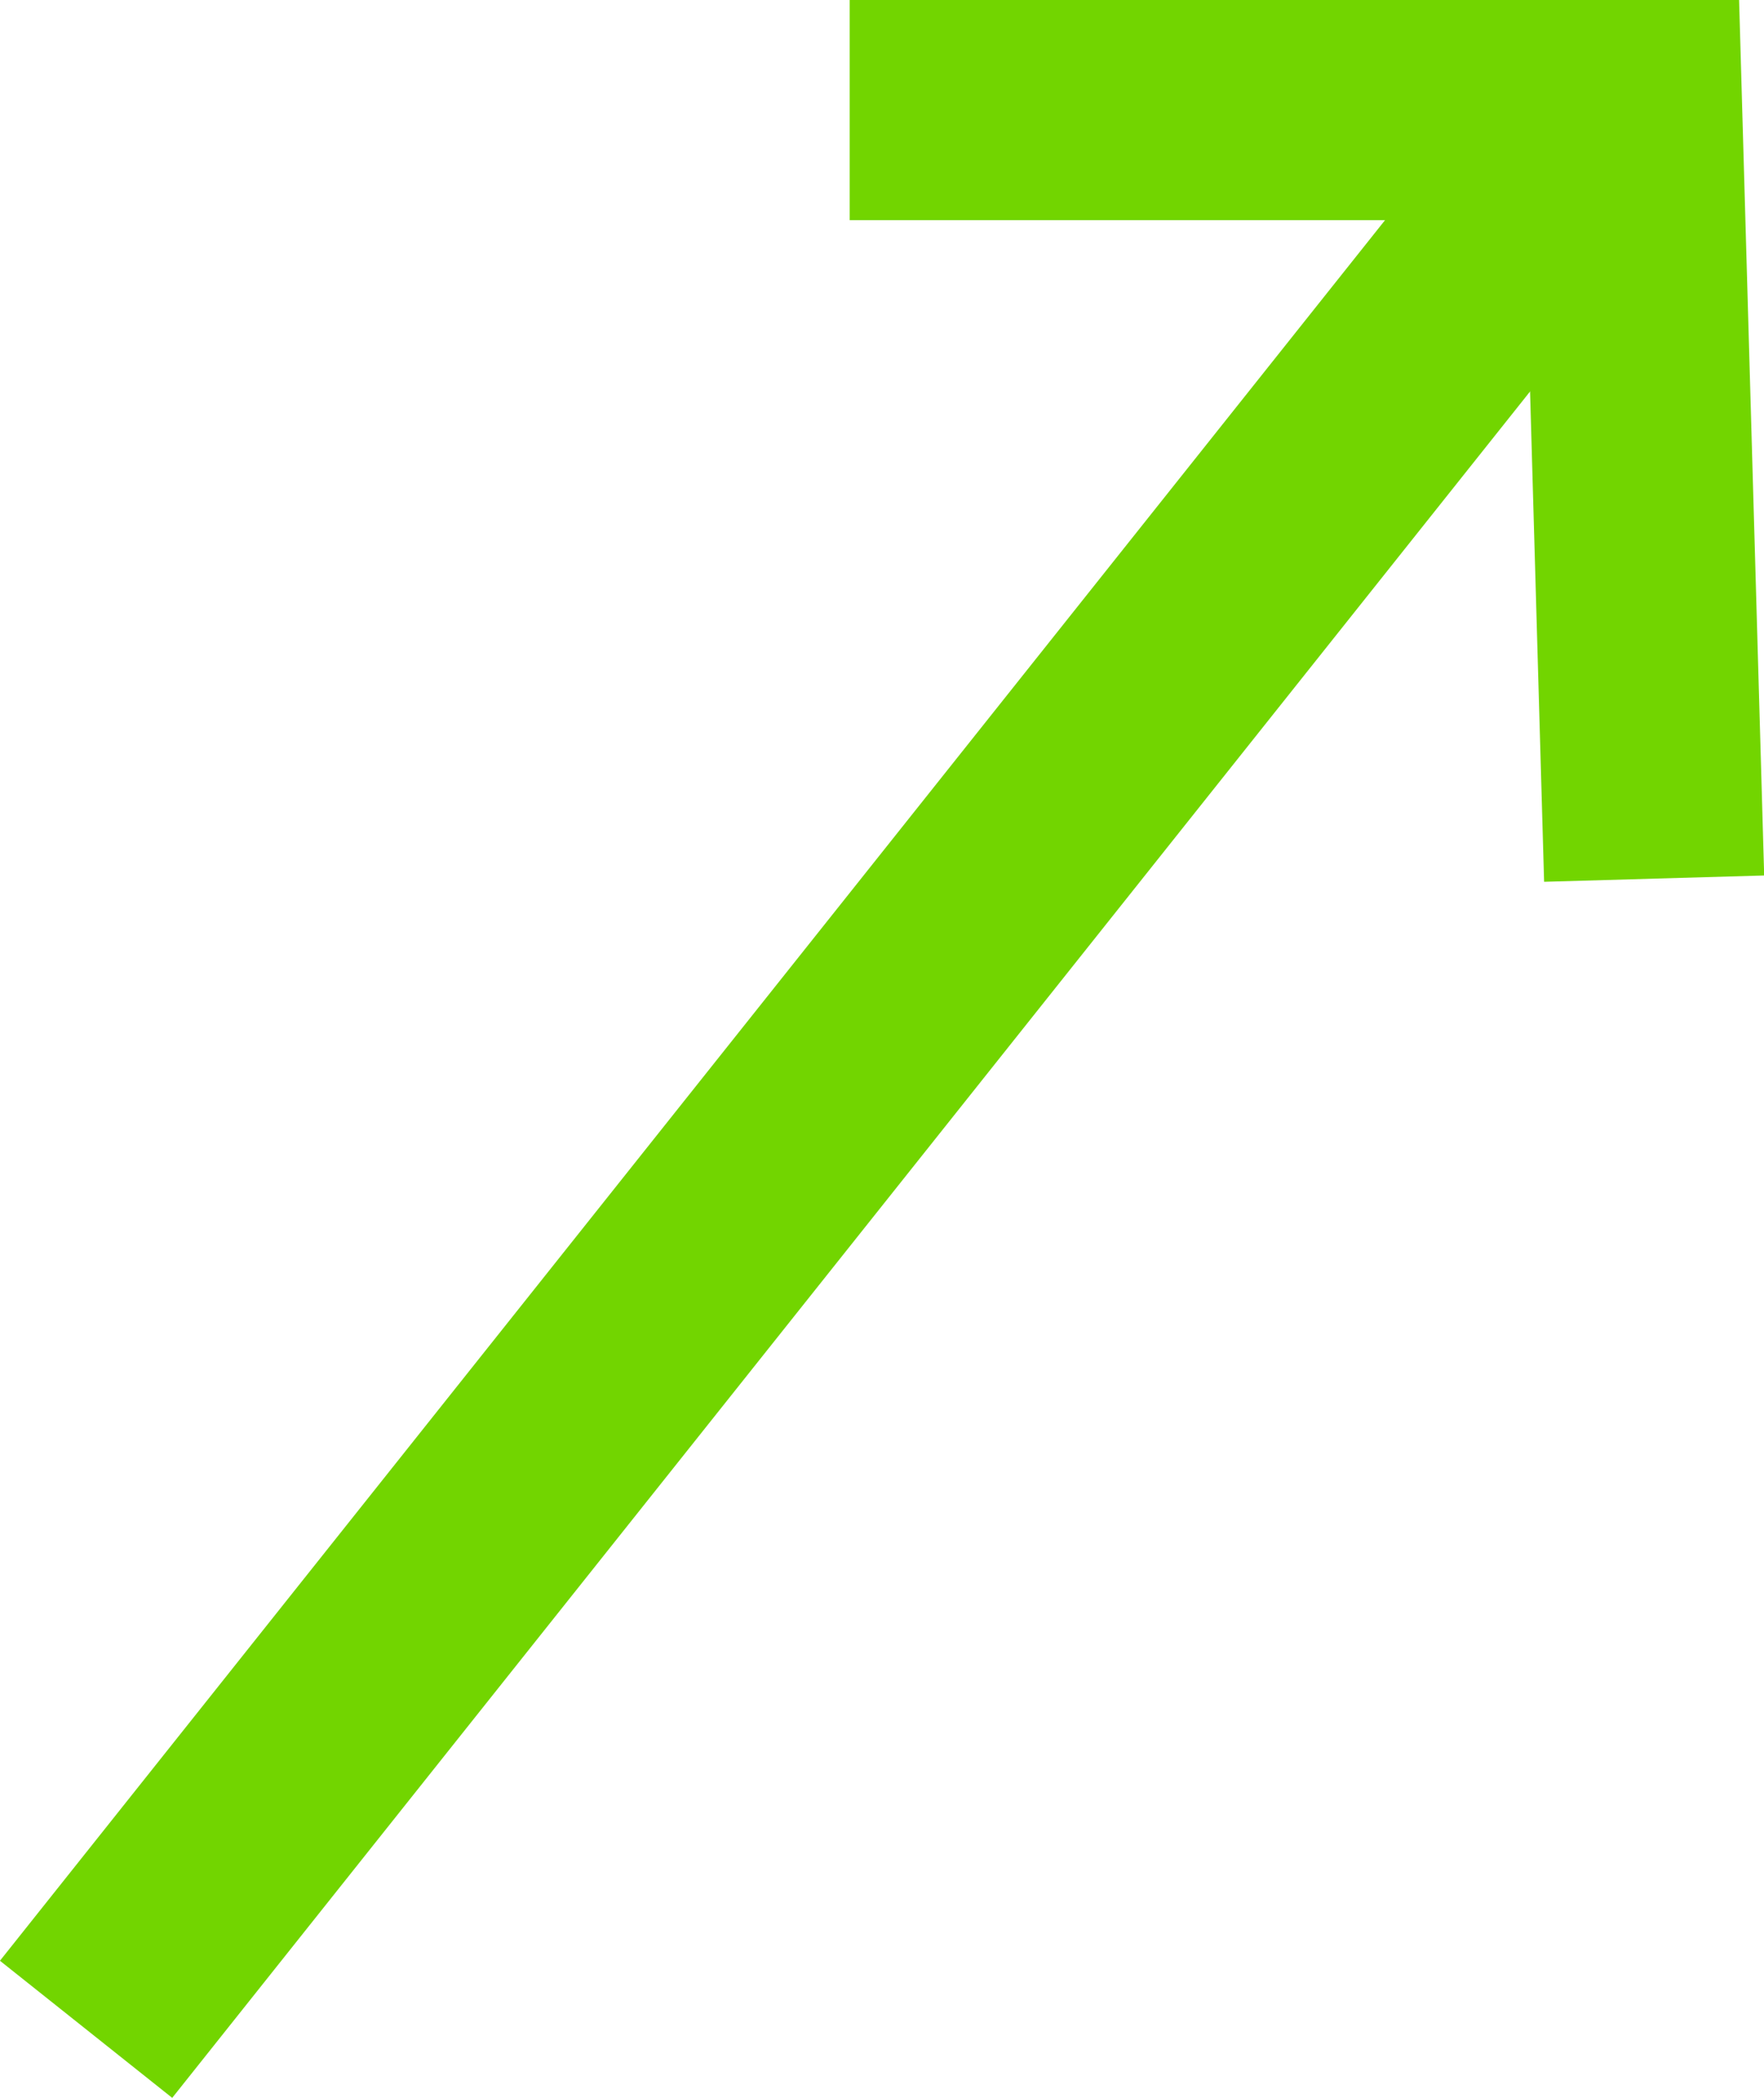 <svg xmlns="http://www.w3.org/2000/svg" viewBox="9915.207 283.567 16.025 19.056">
  <defs>
    <style>
      .cls-1 {
        fill: none;
        stroke: #72d500;
        stroke-width: 2px;
      }
    </style>
  </defs>
  <g id="Group_491" data-name="Group 491" transform="translate(9591 54)">
    <path id="Path_158" data-name="Path 158" class="cls-1" d="M4324.989,248l13.874-17.433" transform="translate(-4000)"/>
    <path id="Path_159" data-name="Path 159" class="cls-1" d="M4331.926,230.567h7.108l.2,6.981" transform="translate(-4000)"/>
  </g>
</svg>

